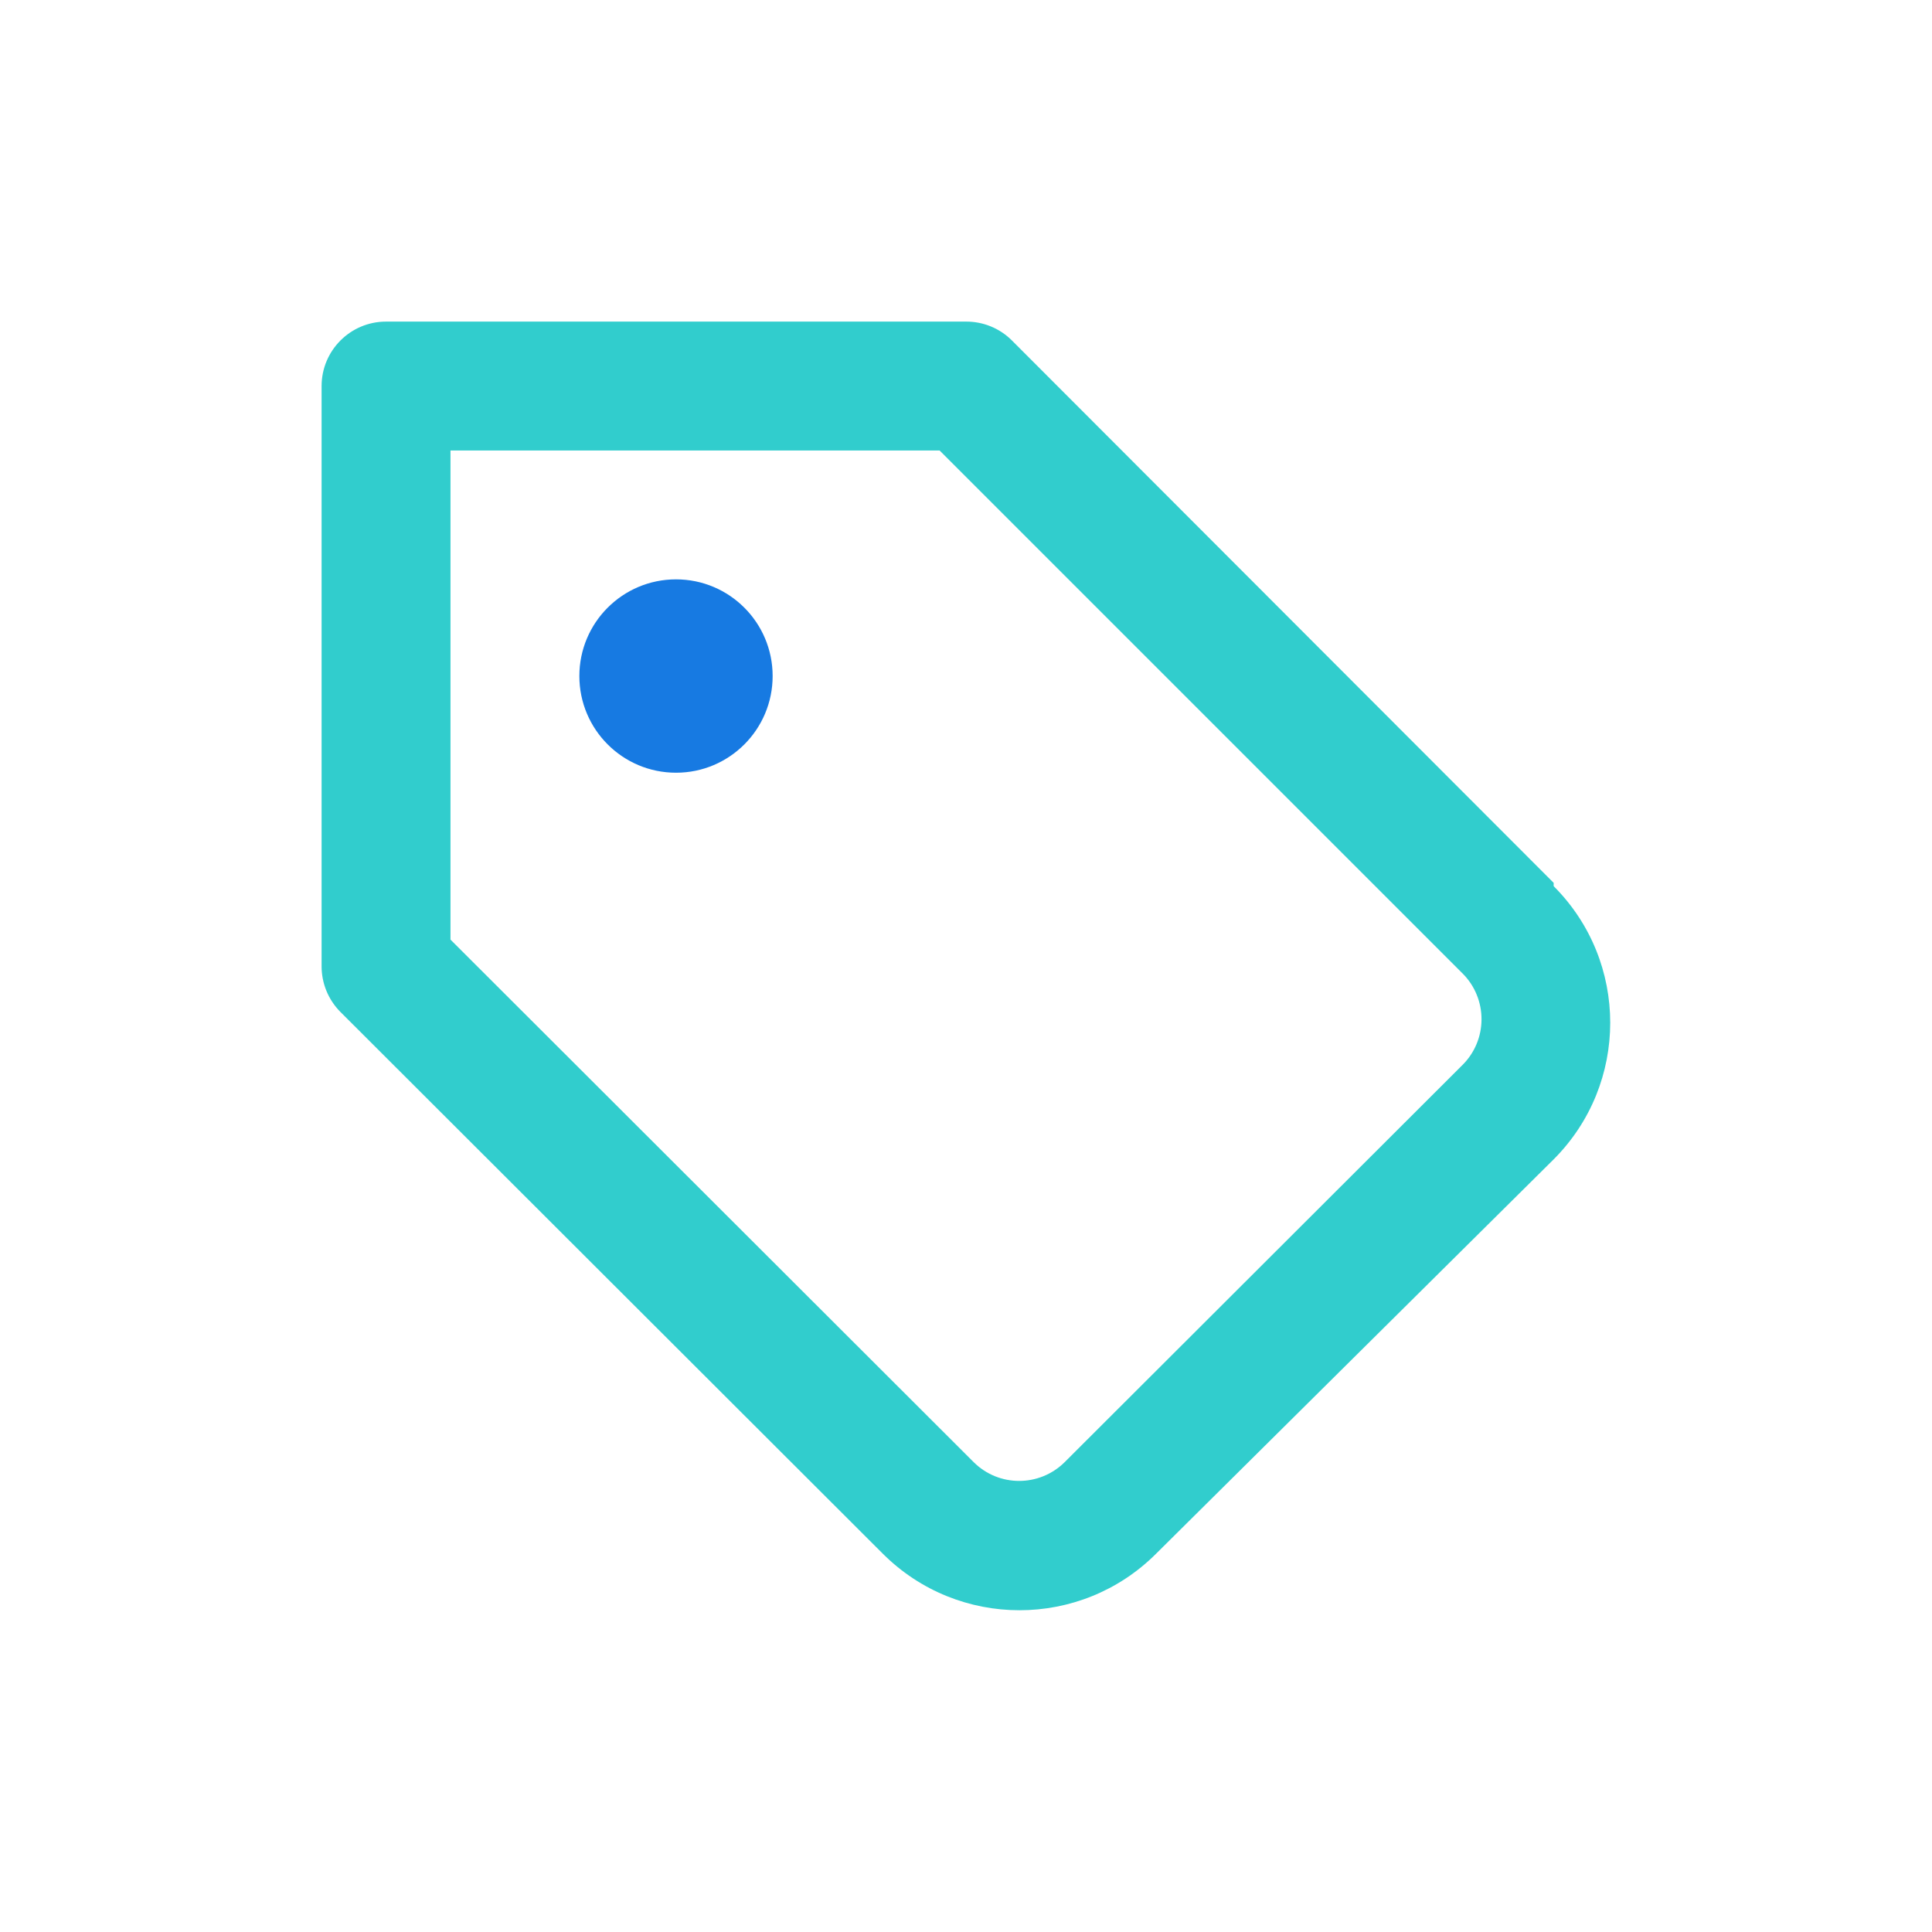<svg width="24" height="24" viewBox="0 0 24 24" fill="none" xmlns="http://www.w3.org/2000/svg">
<path fill-rule="evenodd" clip-rule="evenodd" d="M19.3 10.967L12.568 4.227C12.417 4.077 12.213 3.994 12 3.995H4.796C4.353 3.995 3.995 4.354 3.995 4.796V12C3.994 12.213 4.077 12.417 4.227 12.569L10.967 19.301C11.905 20.237 13.424 20.237 14.361 19.301L19.3 14.402C20.237 13.464 20.237 11.945 19.3 11.008V10.967ZM18.172 13.225L13.225 18.164C12.912 18.474 12.408 18.474 12.096 18.164L5.596 11.672V5.596H11.672L18.172 12.096C18.322 12.247 18.405 12.452 18.404 12.665C18.403 12.875 18.32 13.076 18.172 13.225Z" fill="#31CDCD"/>
<path d="M7.197 8.398C7.197 7.735 7.734 7.197 8.398 7.197C9.061 7.197 9.598 7.735 9.598 8.398C9.598 9.061 9.061 9.599 8.398 9.599C7.734 9.599 7.197 9.061 7.197 8.398Z" fill="#177AE2"/>
</svg>
